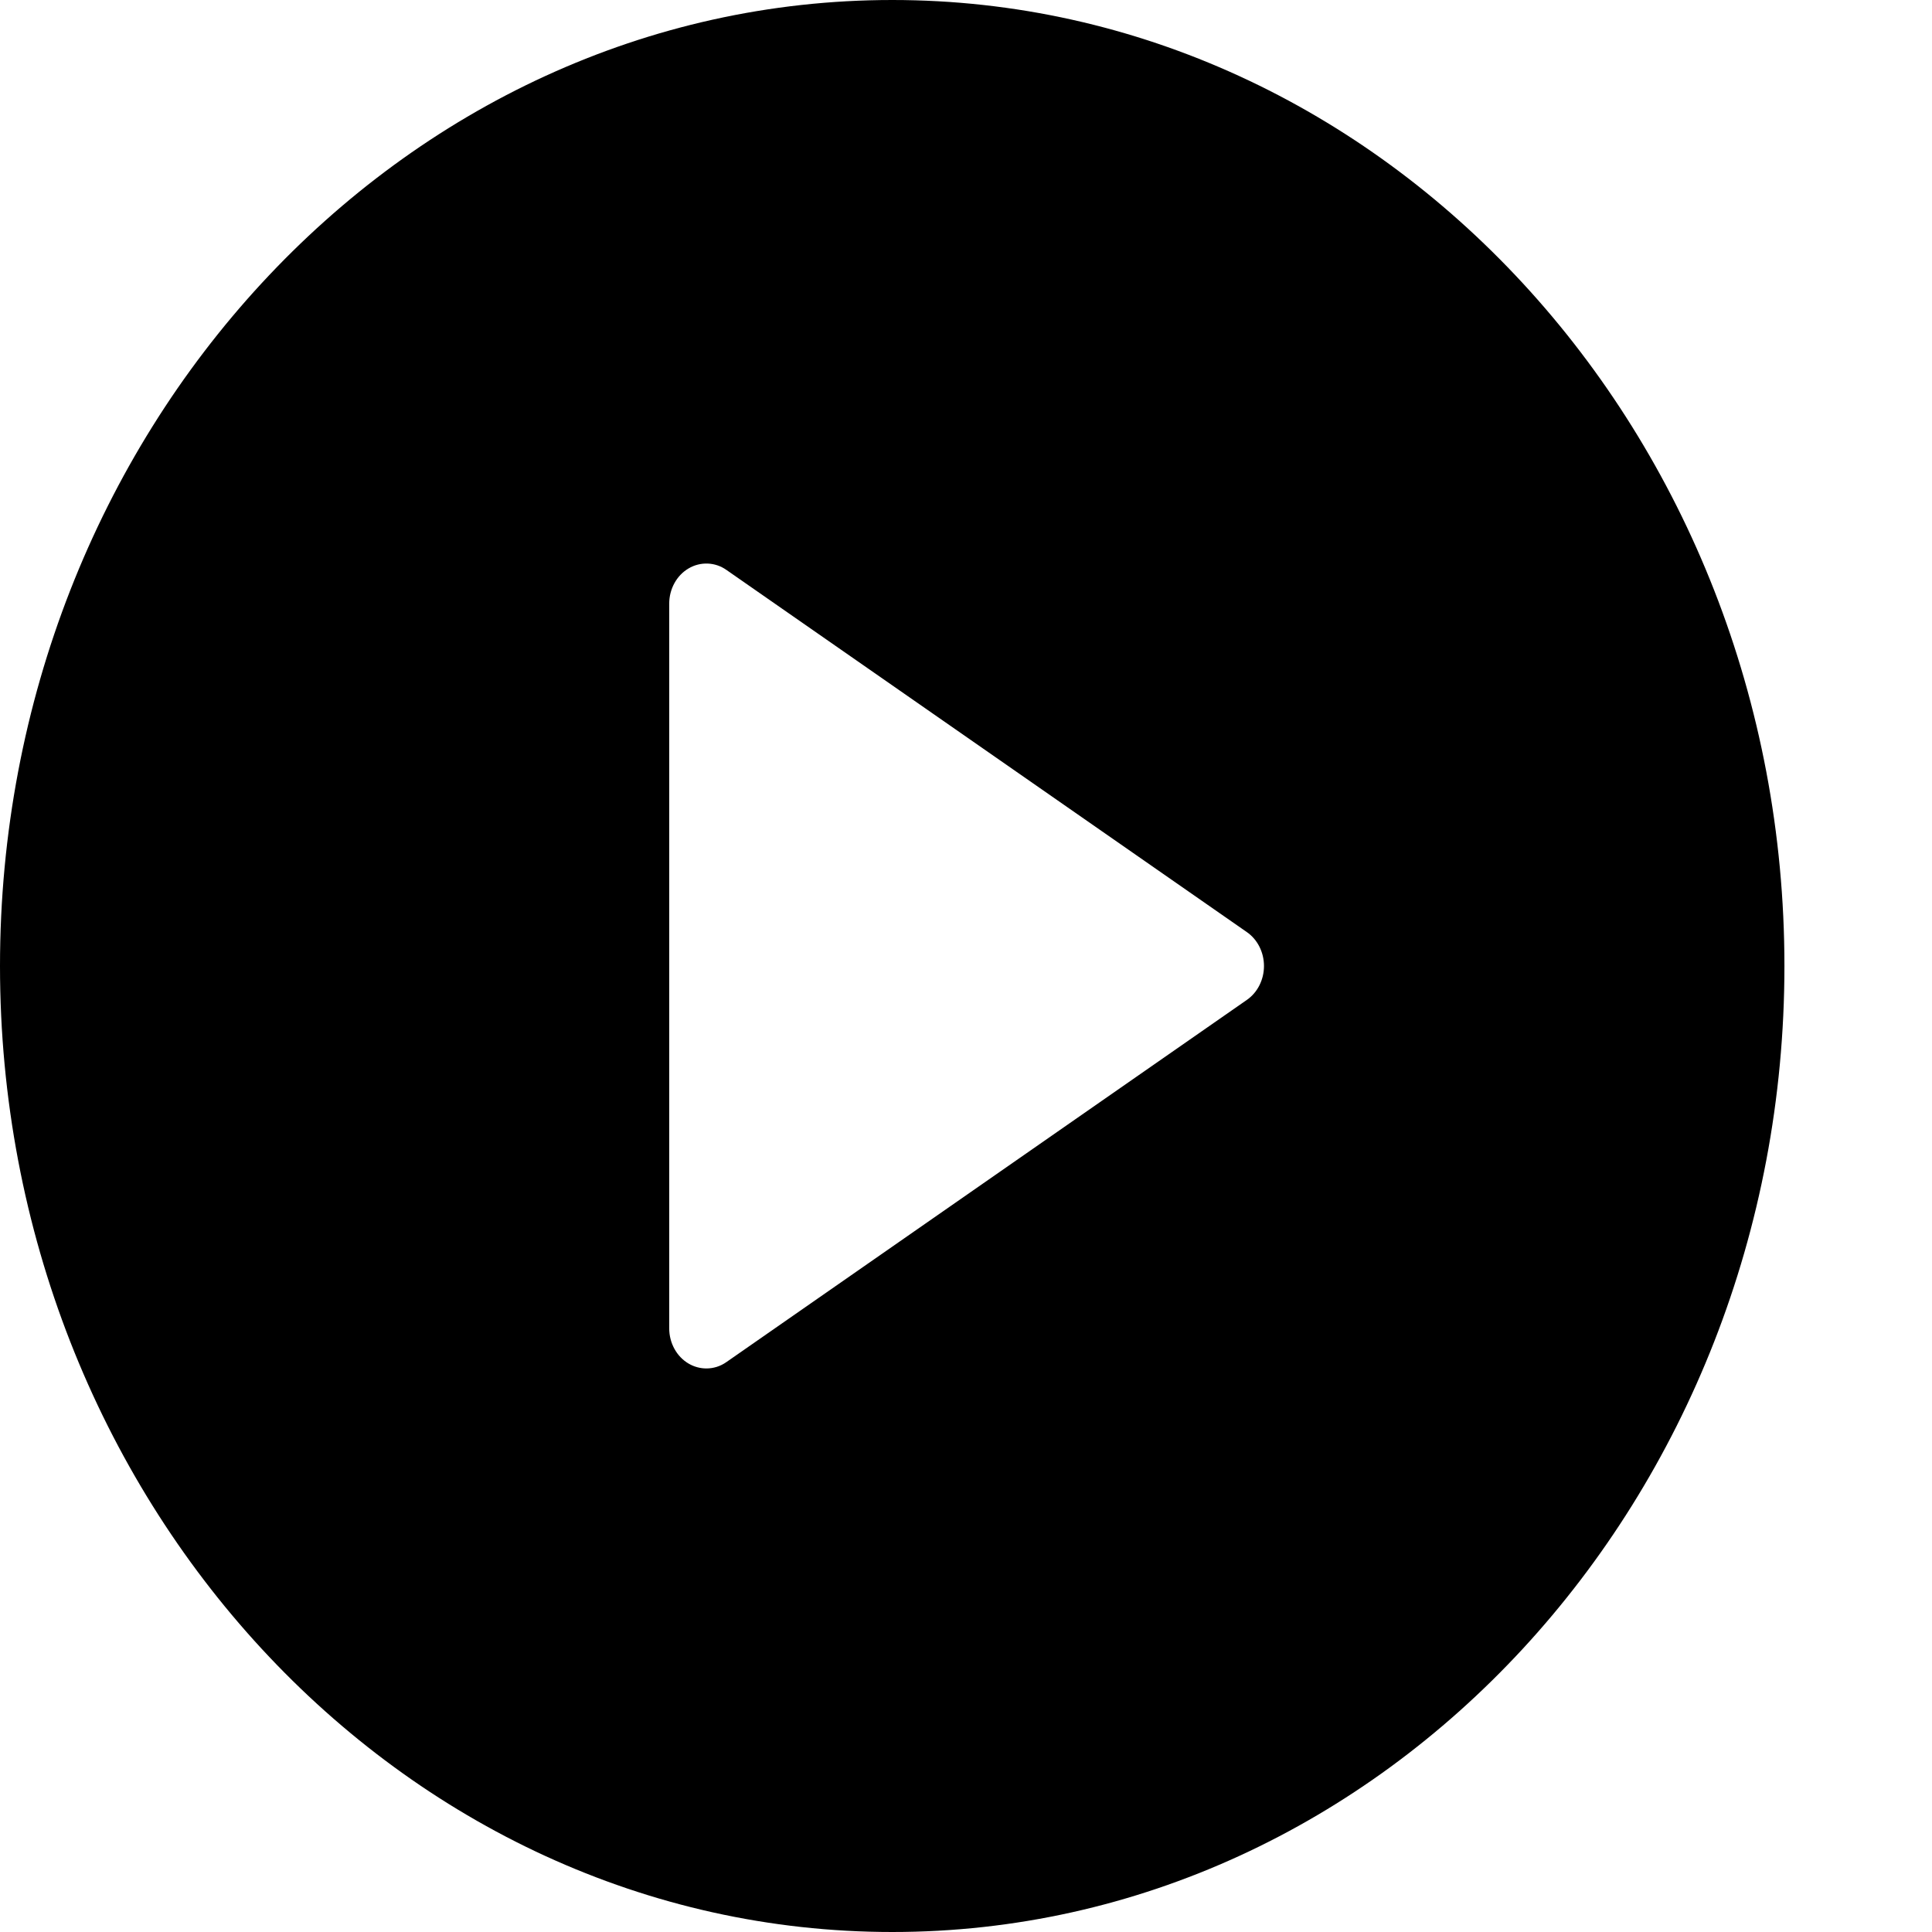 <svg width="13" height="13" viewBox="0 0 13 13" fill="none" xmlns="http://www.w3.org/2000/svg">
<path d="M6.004 -2.16943e-08C2.693 -9.73133e-09 -9.73226e-09 2.916 -2.16943e-08 6.5C-3.36563e-08 10.084 2.693 13 6.004 13C9.314 13 12.007 10.084 12.007 6.5C12.007 2.916 9.314 -3.36572e-08 6.004 -2.16943e-08ZM8.39 6.728L4.888 9.165C4.847 9.194 4.8 9.208 4.753 9.208C4.712 9.208 4.67 9.197 4.633 9.175C4.553 9.128 4.503 9.037 4.503 8.938L4.503 4.062C4.503 3.963 4.553 3.872 4.633 3.825C4.712 3.778 4.812 3.781 4.888 3.835L8.39 6.272C8.462 6.322 8.505 6.408 8.505 6.5C8.505 6.592 8.462 6.678 8.39 6.728Z" fill="black"/>
</svg>
